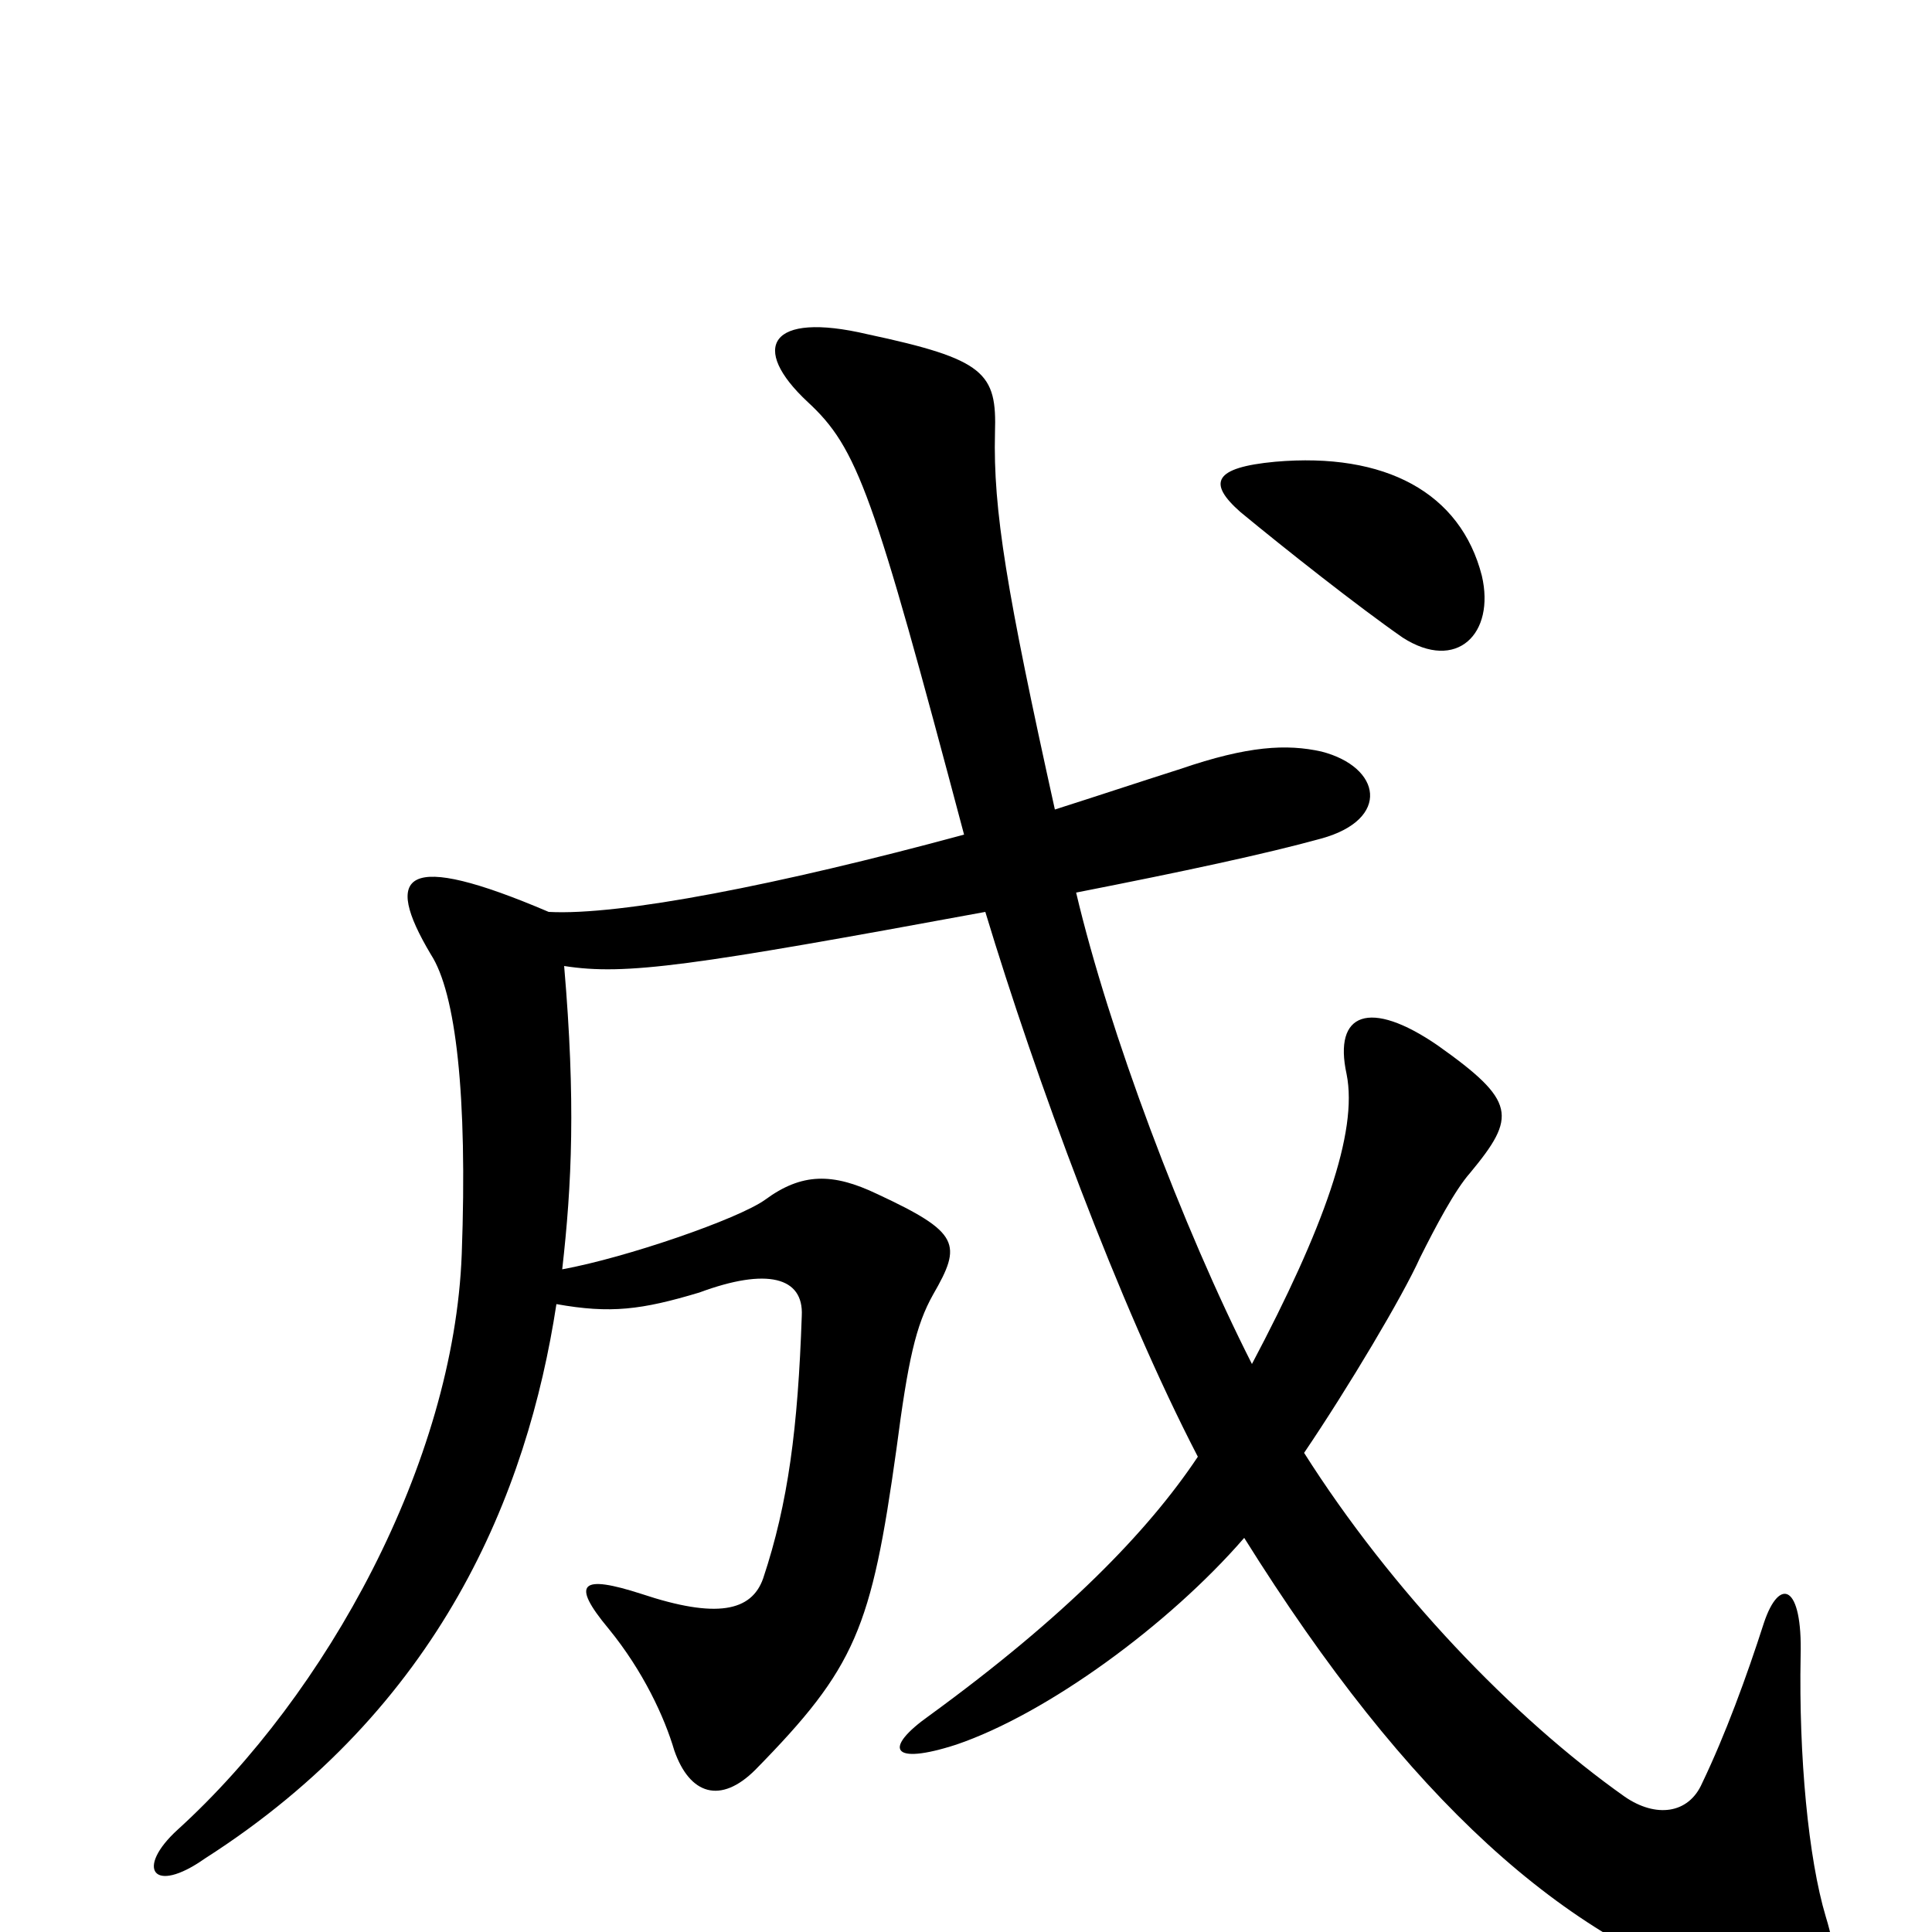 <svg xmlns="http://www.w3.org/2000/svg" viewBox="0 -1000 1000 1000">
	<path fill="#000000" d="M767 -702C756 -745 717 -766 660 -761C628 -758 625 -750 642 -735C665 -716 703 -686 726 -670C754 -652 774 -672 767 -702ZM945 -8C936 -38 931 -91 932 -143C933 -180 921 -184 913 -160C904 -132 893 -102 881 -77C874 -61 857 -59 841 -70C783 -111 720 -177 675 -248C698 -282 726 -329 735 -349C743 -365 753 -384 761 -393C785 -422 785 -430 744 -459C709 -483 690 -476 697 -444C703 -414 685 -364 648 -294C612 -365 574 -466 557 -538C613 -549 655 -558 684 -566C720 -576 715 -603 684 -611C666 -615 646 -614 611 -602C589 -595 568 -588 546 -581C521 -694 514 -736 515 -776C516 -807 510 -814 449 -827C398 -839 388 -820 418 -792C444 -768 452 -745 499 -568C403 -542 321 -526 284 -528C209 -560 198 -548 223 -506C236 -486 242 -433 239 -351C235 -243 169 -123 92 -53C70 -33 79 -19 106 -38C228 -116 273 -227 288 -325C316 -320 332 -322 362 -331C397 -344 416 -339 415 -319C413 -261 408 -222 395 -183C389 -166 371 -162 332 -175C301 -185 295 -181 315 -157C333 -135 344 -111 349 -94C357 -71 373 -66 391 -84C443 -137 451 -157 464 -250C470 -296 474 -314 483 -330C498 -356 497 -362 454 -382C431 -393 415 -393 396 -379C382 -369 324 -349 291 -343C296 -387 298 -430 292 -500C324 -495 358 -500 510 -528C536 -442 579 -325 620 -246C594 -207 551 -163 481 -112C457 -95 461 -86 495 -97C542 -113 605 -159 644 -204C729 -68 810 4 899 32C946 47 957 31 945 -8Z"/>
</svg>